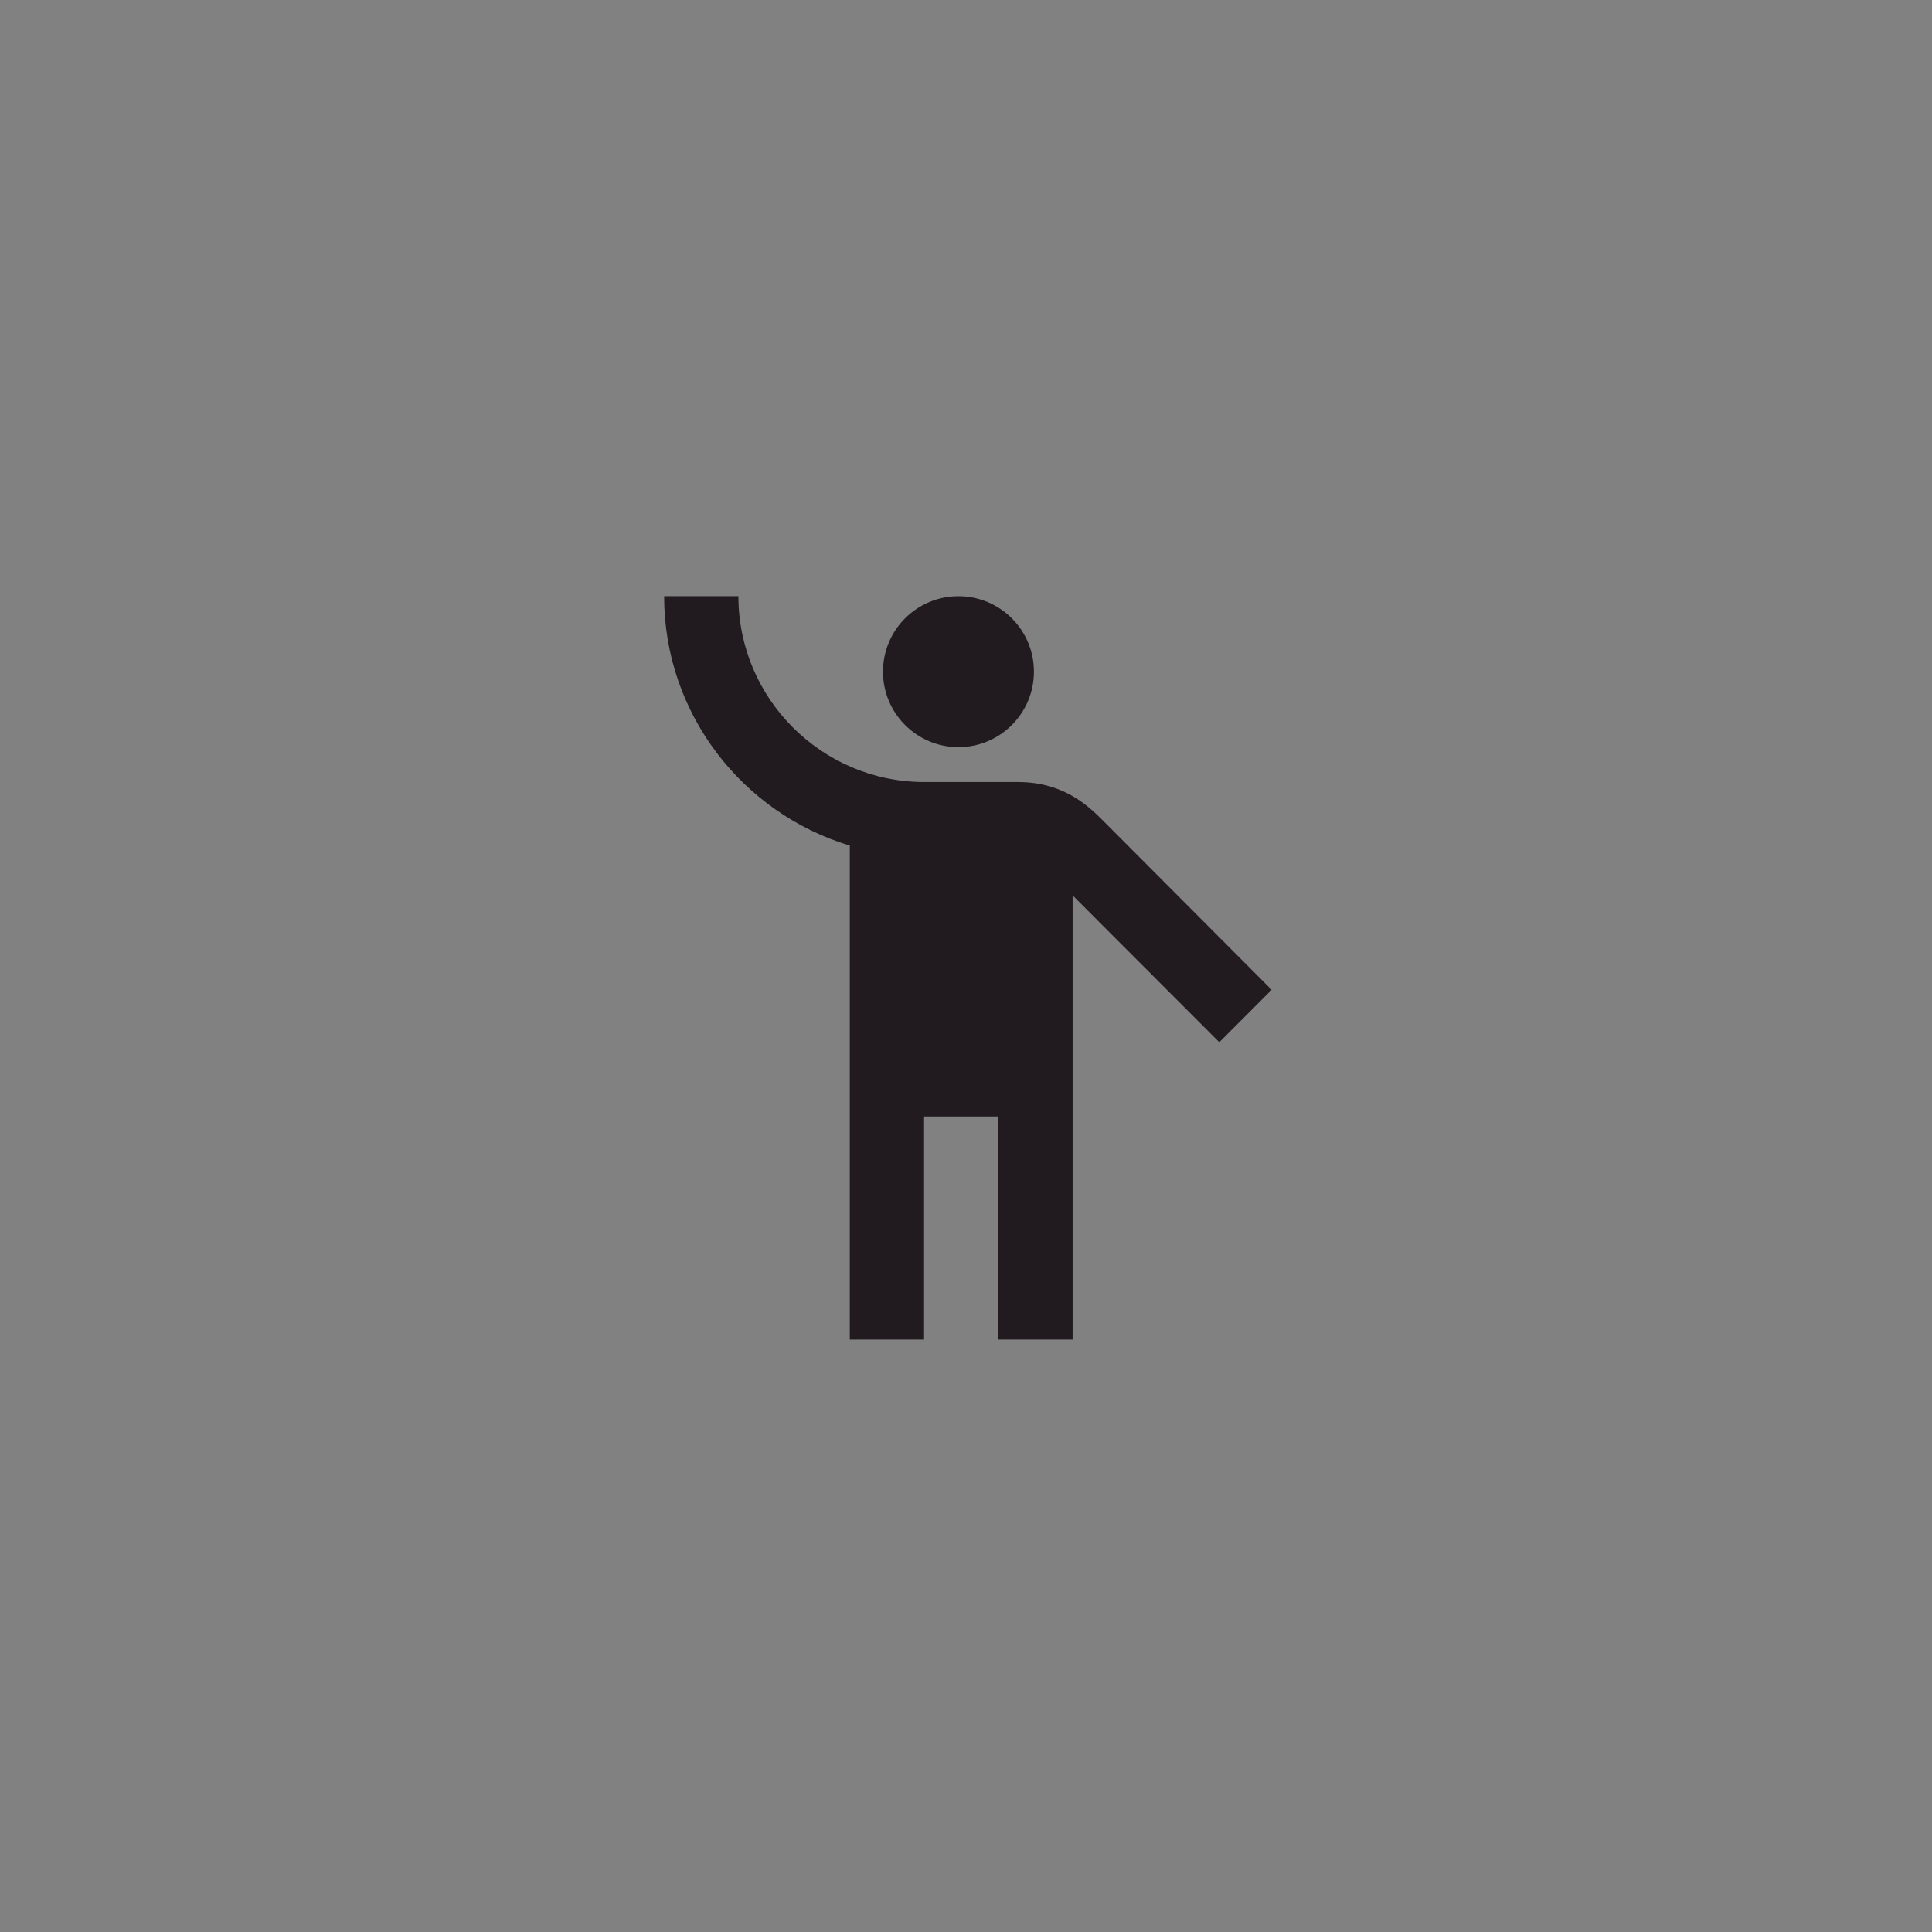 <?xml version="1.0" encoding="UTF-8"?>
<svg width="512px" height="512px" viewBox="0 0 512 512" version="1.1" xmlns="http://www.w3.org/2000/svg" xmlns:xlink="http://www.w3.org/1999/xlink">
    <rect x="0" y="0" width="512" height="512" fill="#808080" stroke="none"/>
    <!-- Generator: Sketch 60.1 (88133) - https://sketch.com -->
    <title>WhitelabelLogo</title>
    <desc>Created with Sketch.</desc>
    <g id="Logo" stroke="none" stroke-width="1" fill="none" fill-rule="evenodd">
        <g id="WhitelabelLogo" fill-rule="nonzero">
            <rect id="invisible" fill-opacity="0.01" fill="#FFFFFF" x="0" y="0" width="512" height="512"></rect>
            <g id="man" transform="translate(176, 158)" fill="#211B1F">
                <circle id="Oval" cx="78" cy="20" r="20"></circle>
                <path d="M117.01,60.184 C113.172,56.342 106.579,49.25 93.785,49.25 C91.719,49.25 79.811,49.25 68.789,49.25 C41.726,49.151 19.682,27.087 19.682,0 L0,0 C0,31.126 20.765,57.524 49.205,66.094 L49.205,197 L68.888,197 L68.888,137.9 L88.57,137.9 L88.57,197 L108.252,197 L108.252,79.293 L147.124,118.2 L161,104.311 L117.01,60.184 Z" id="Path"></path>
            </g>
        </g>
    </g>
</svg>